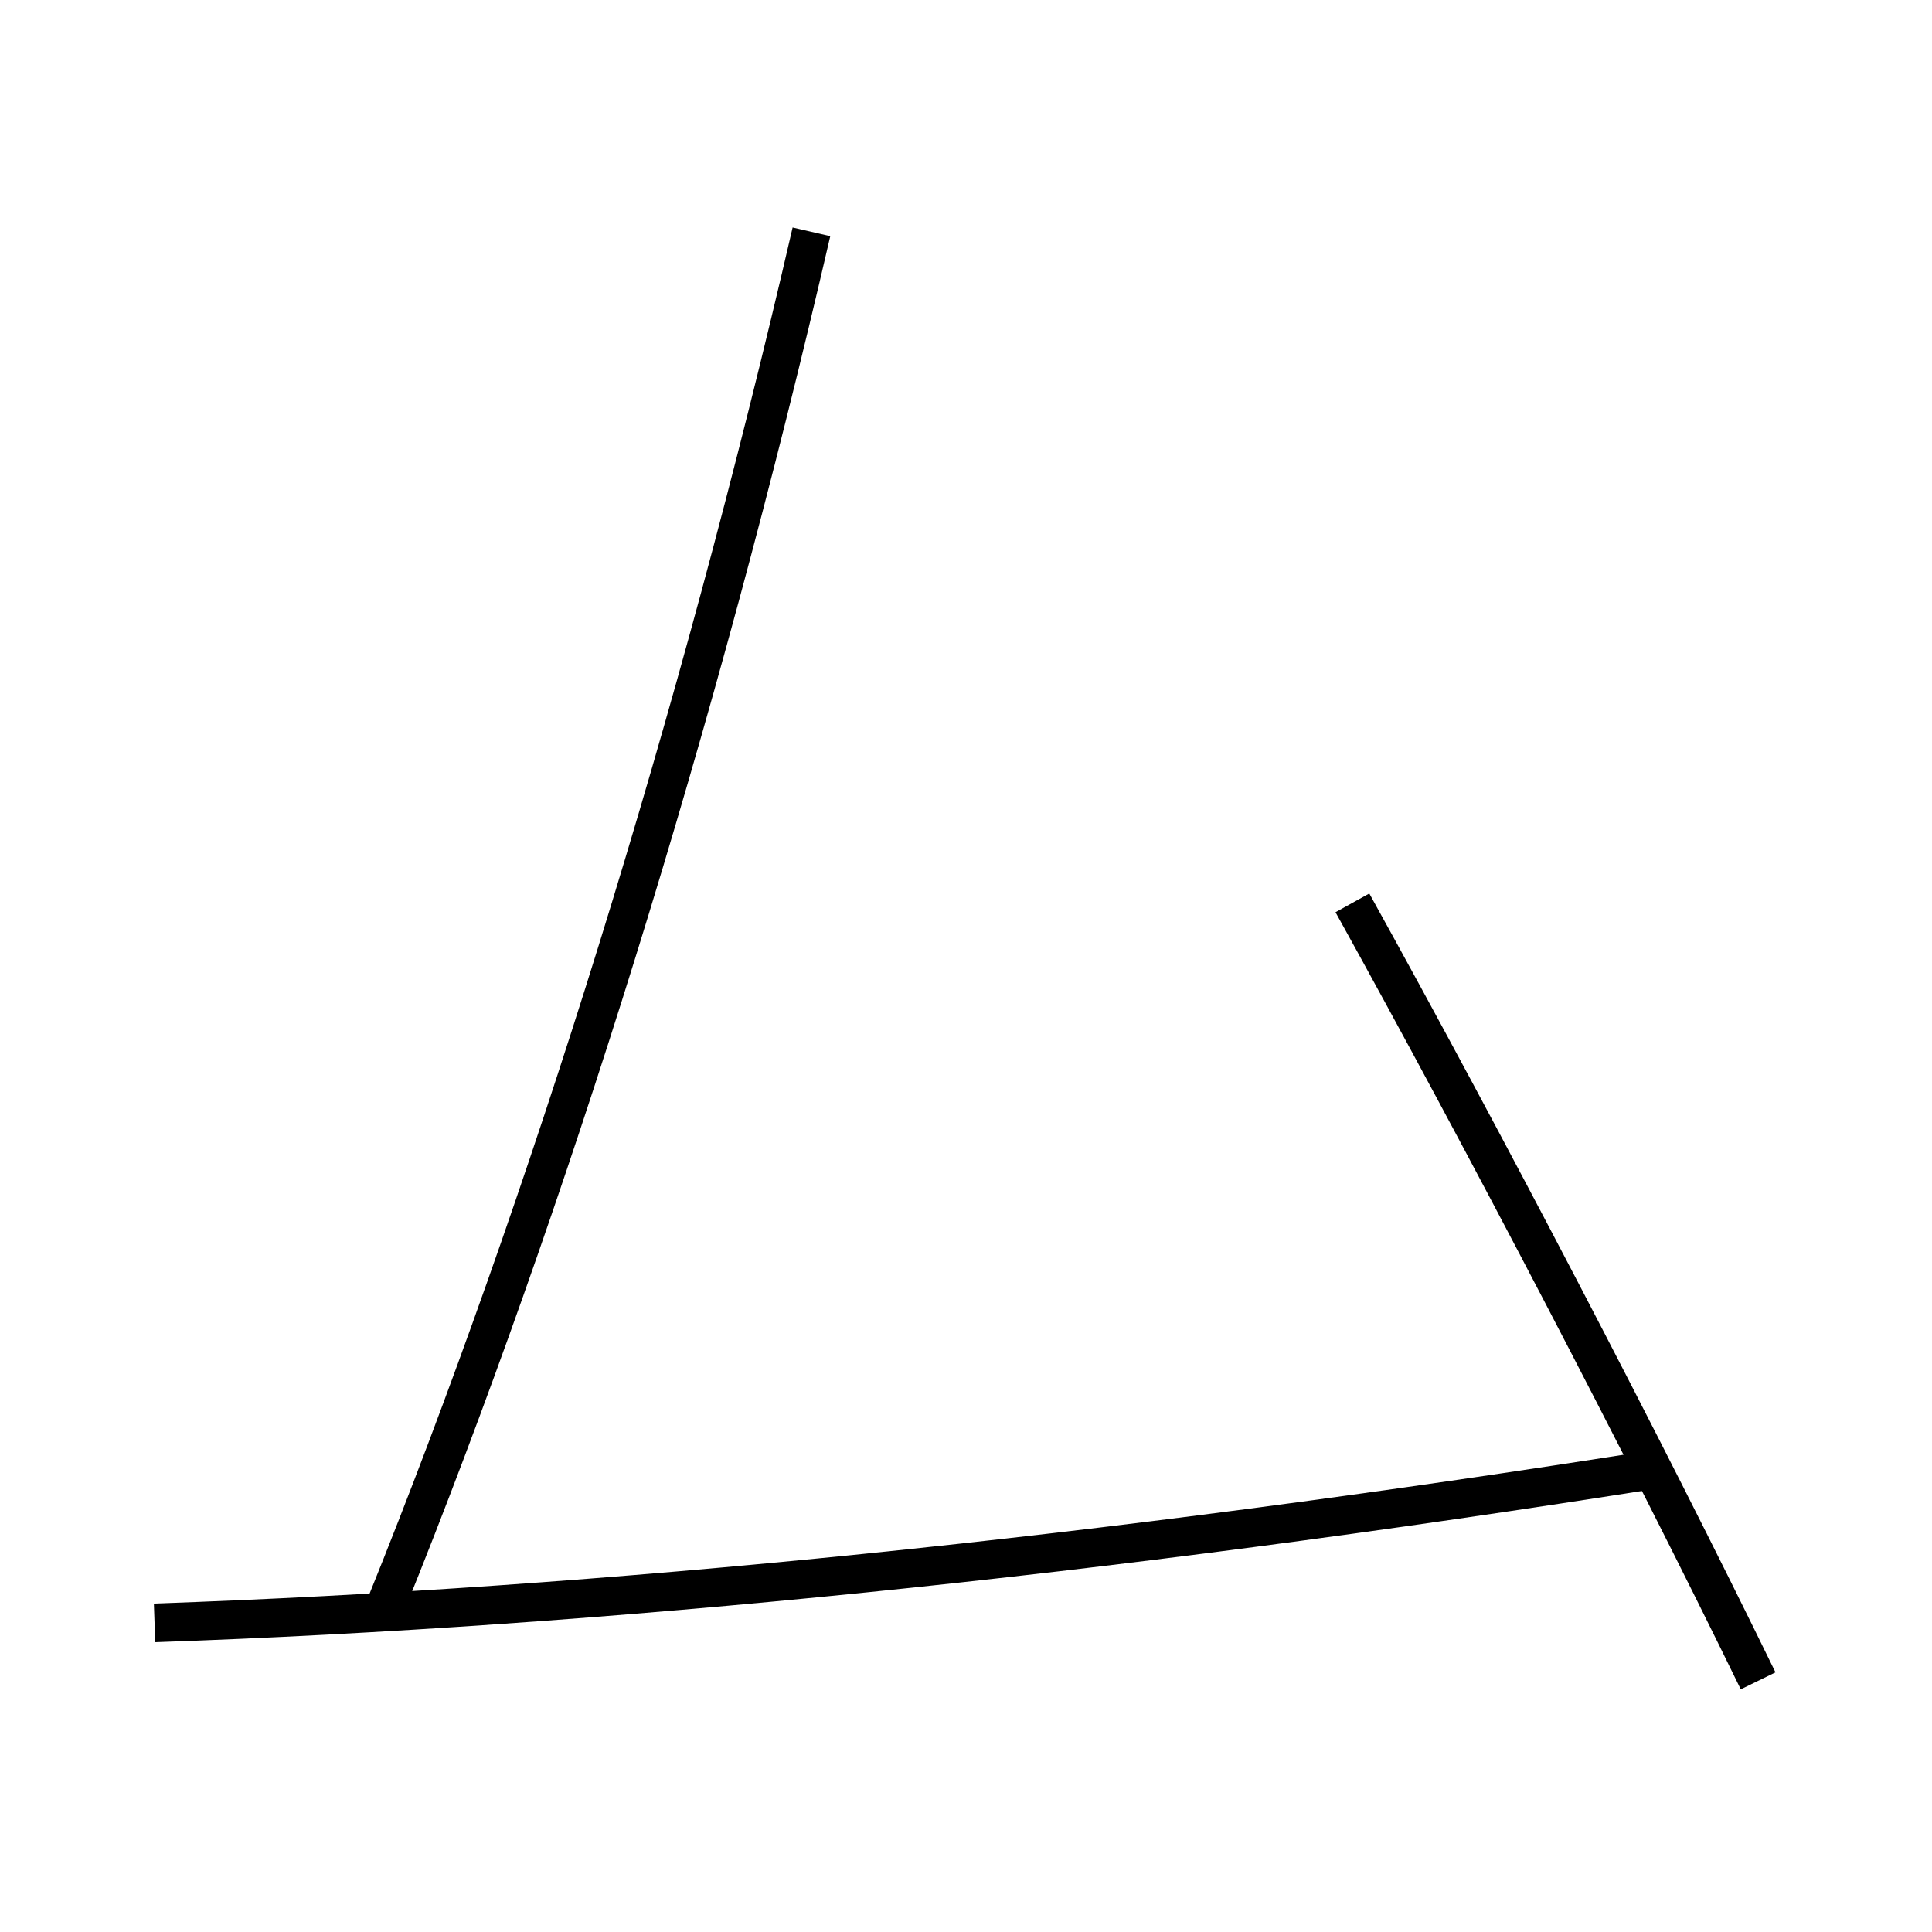 <?xml version='1.0' encoding='utf-8'?>
<svg xmlns="http://www.w3.org/2000/svg" height="100px" version="1.0" viewBox="0 0 100 100" width="100px" x="0px" y="0px">
<path d="M91,87 c-5.951,-12.201 -14.108,-27.834 -21,-40.268" fill="none" stroke="#000000" stroke-width="2" /><path d="M8,84 c23.159,-0.81 48.87,-3.386 78,-8" fill="none" stroke="#000000" stroke-width="2" /><path d="M42,12 c-5.839,25.295 -13.641,50.31 -22,71" fill="none" stroke="#000000" stroke-width="2" /></svg>